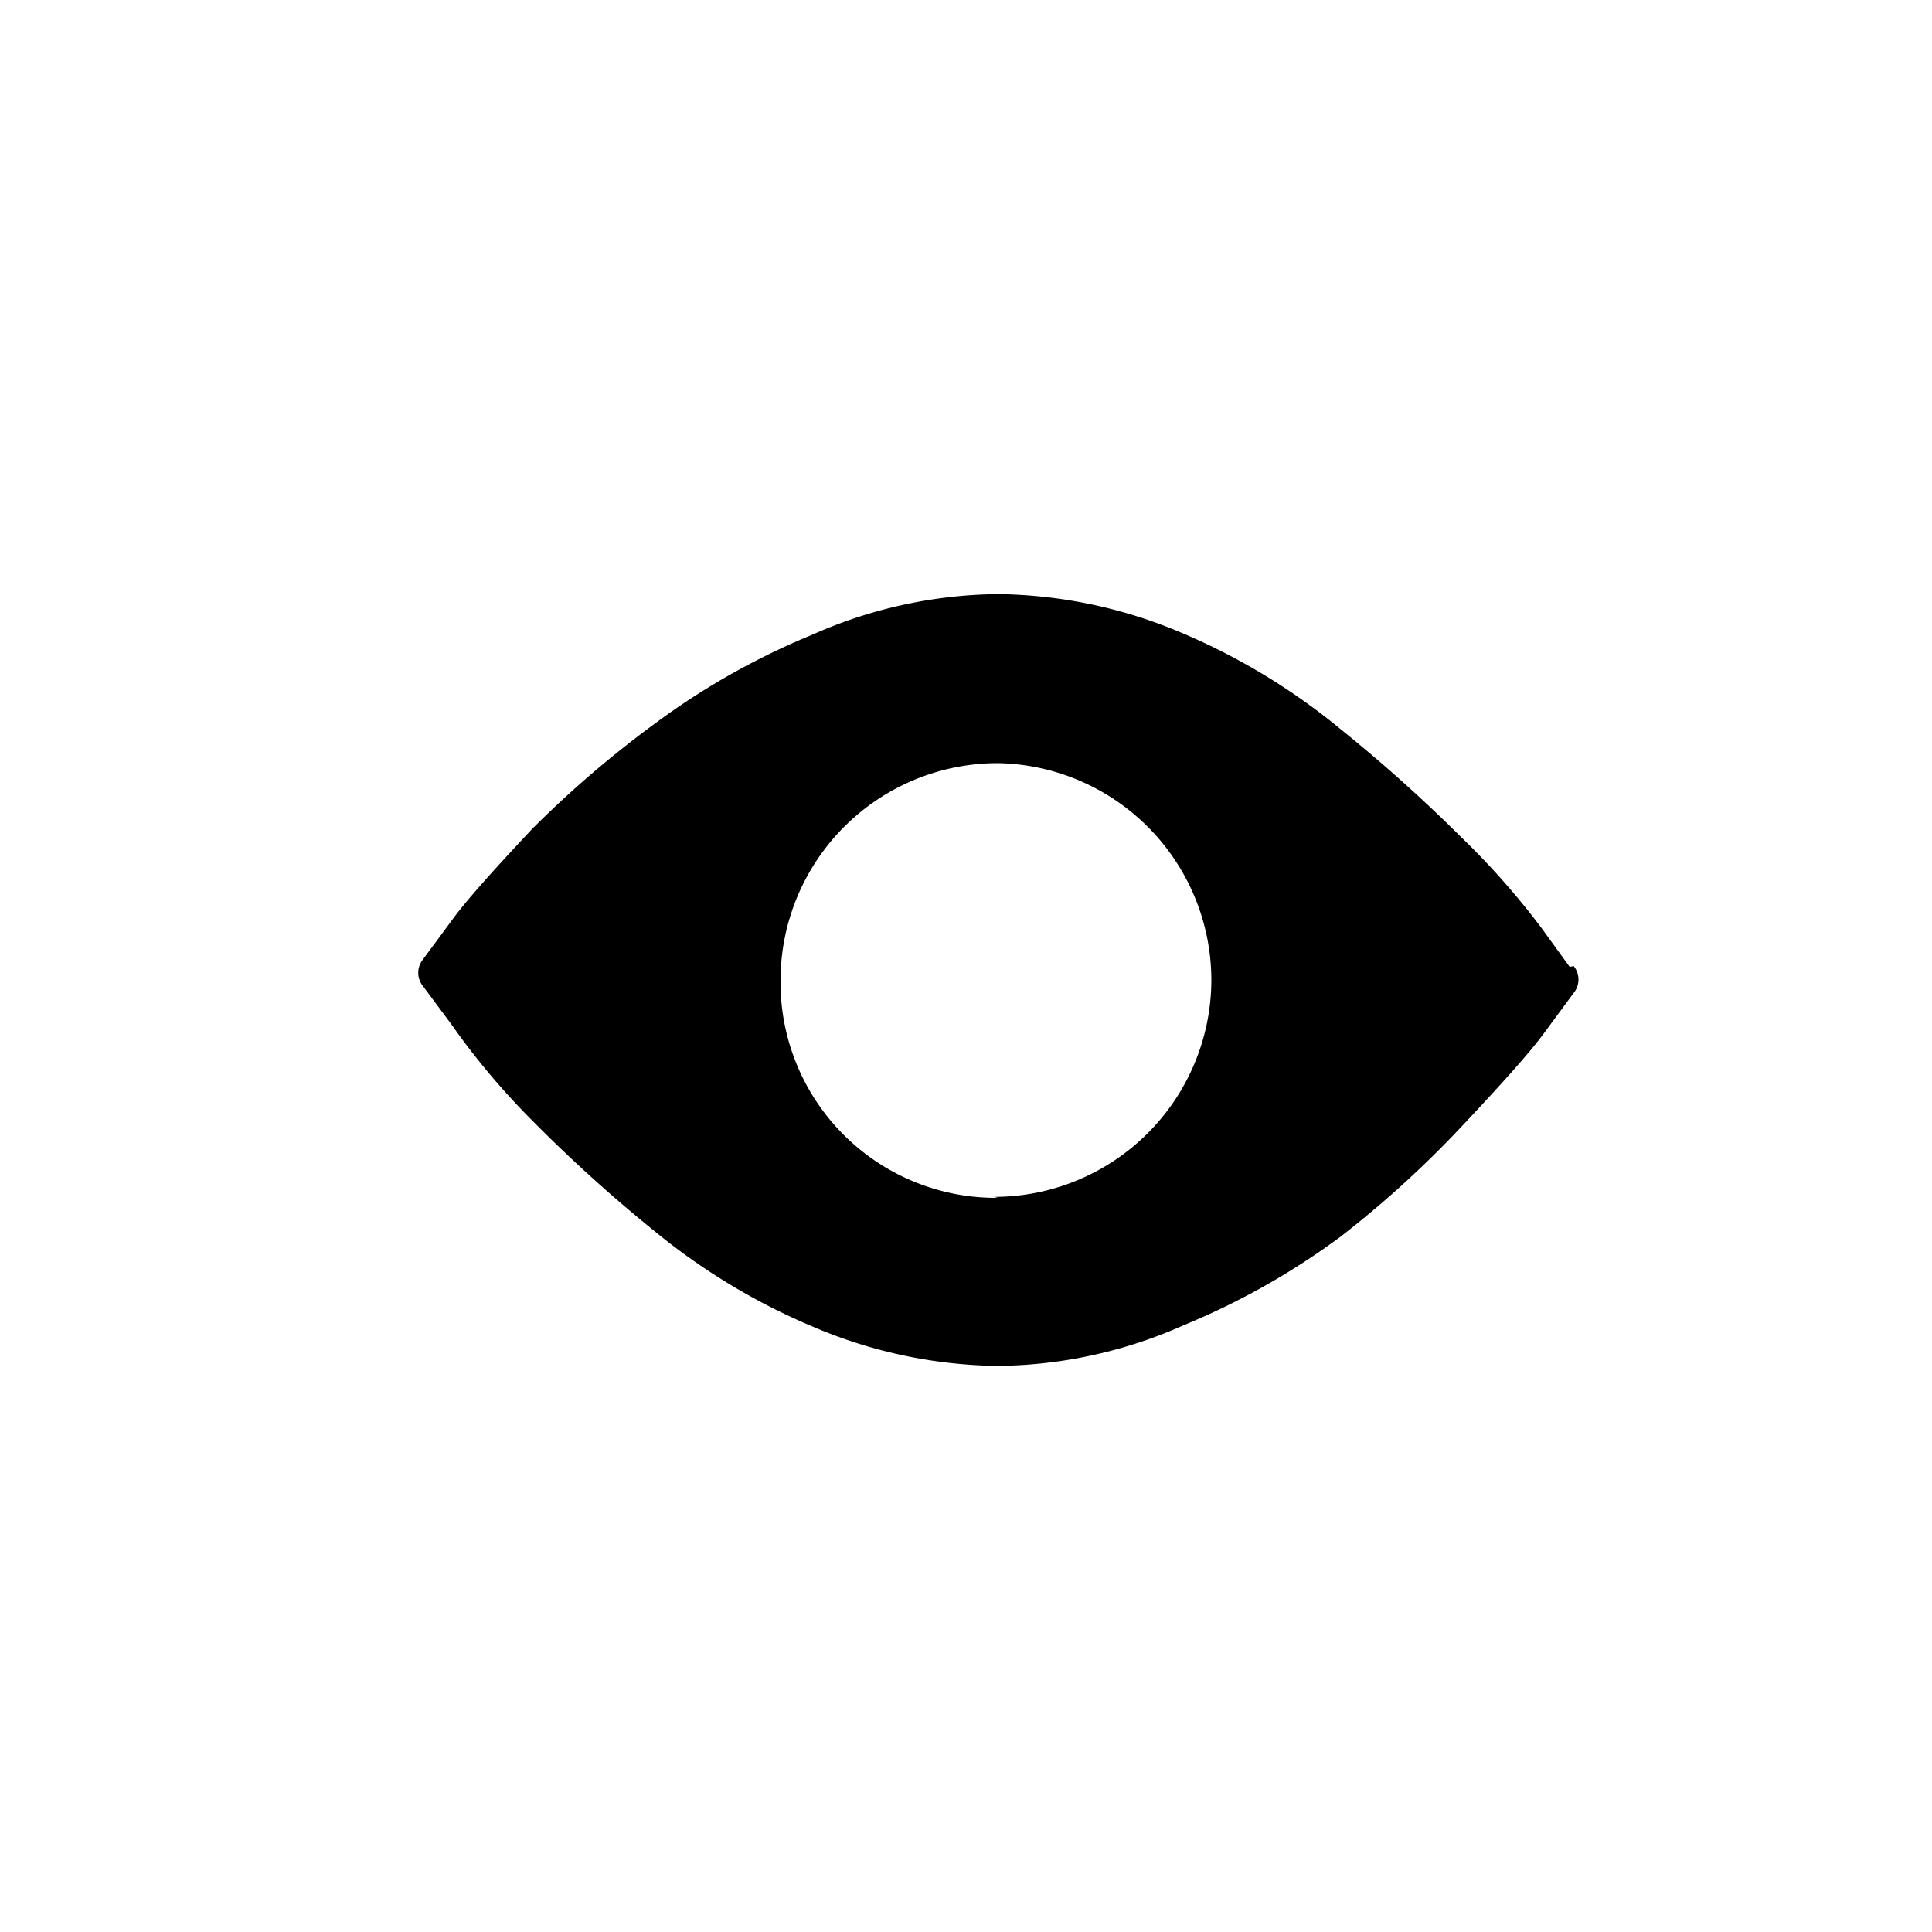 <svg id="Layer_1" data-name="Layer 1" xmlns="http://www.w3.org/2000/svg" viewBox="0 0 20 20"><title>Artboard 9 copy 2</title><path d="M16.29,10a.22.22,0,0,1,0,.28l-.31.42q-.19.26-.82.93a10.78,10.78,0,0,1-1.28,1.17,7.56,7.56,0,0,1-1.63.92,4.83,4.83,0,0,1-1.92.42,5,5,0,0,1-1.9-.4,6.64,6.64,0,0,1-1.66-1,15.35,15.35,0,0,1-1.26-1.14,7.59,7.59,0,0,1-.84-1l-.29-.39a.22.22,0,0,1,0-.28l.31-.42q.19-.26.82-.93A10.86,10.86,0,0,1,6.78,7.49a7.55,7.55,0,0,1,1.63-.92,4.83,4.83,0,0,1,1.92-.42,5,5,0,0,1,1.9.4,6.66,6.66,0,0,1,1.65,1,16,16,0,0,1,1.25,1.12,7.93,7.93,0,0,1,.83.94l.29.4Zm-6,2.39a2.25,2.25,0,0,0,2.25-2.25A2.25,2.25,0,0,0,10.33,7.9a2.25,2.25,0,0,0-2.25,2.25,2.23,2.23,0,0,0,2.25,2.25Z"/></svg>